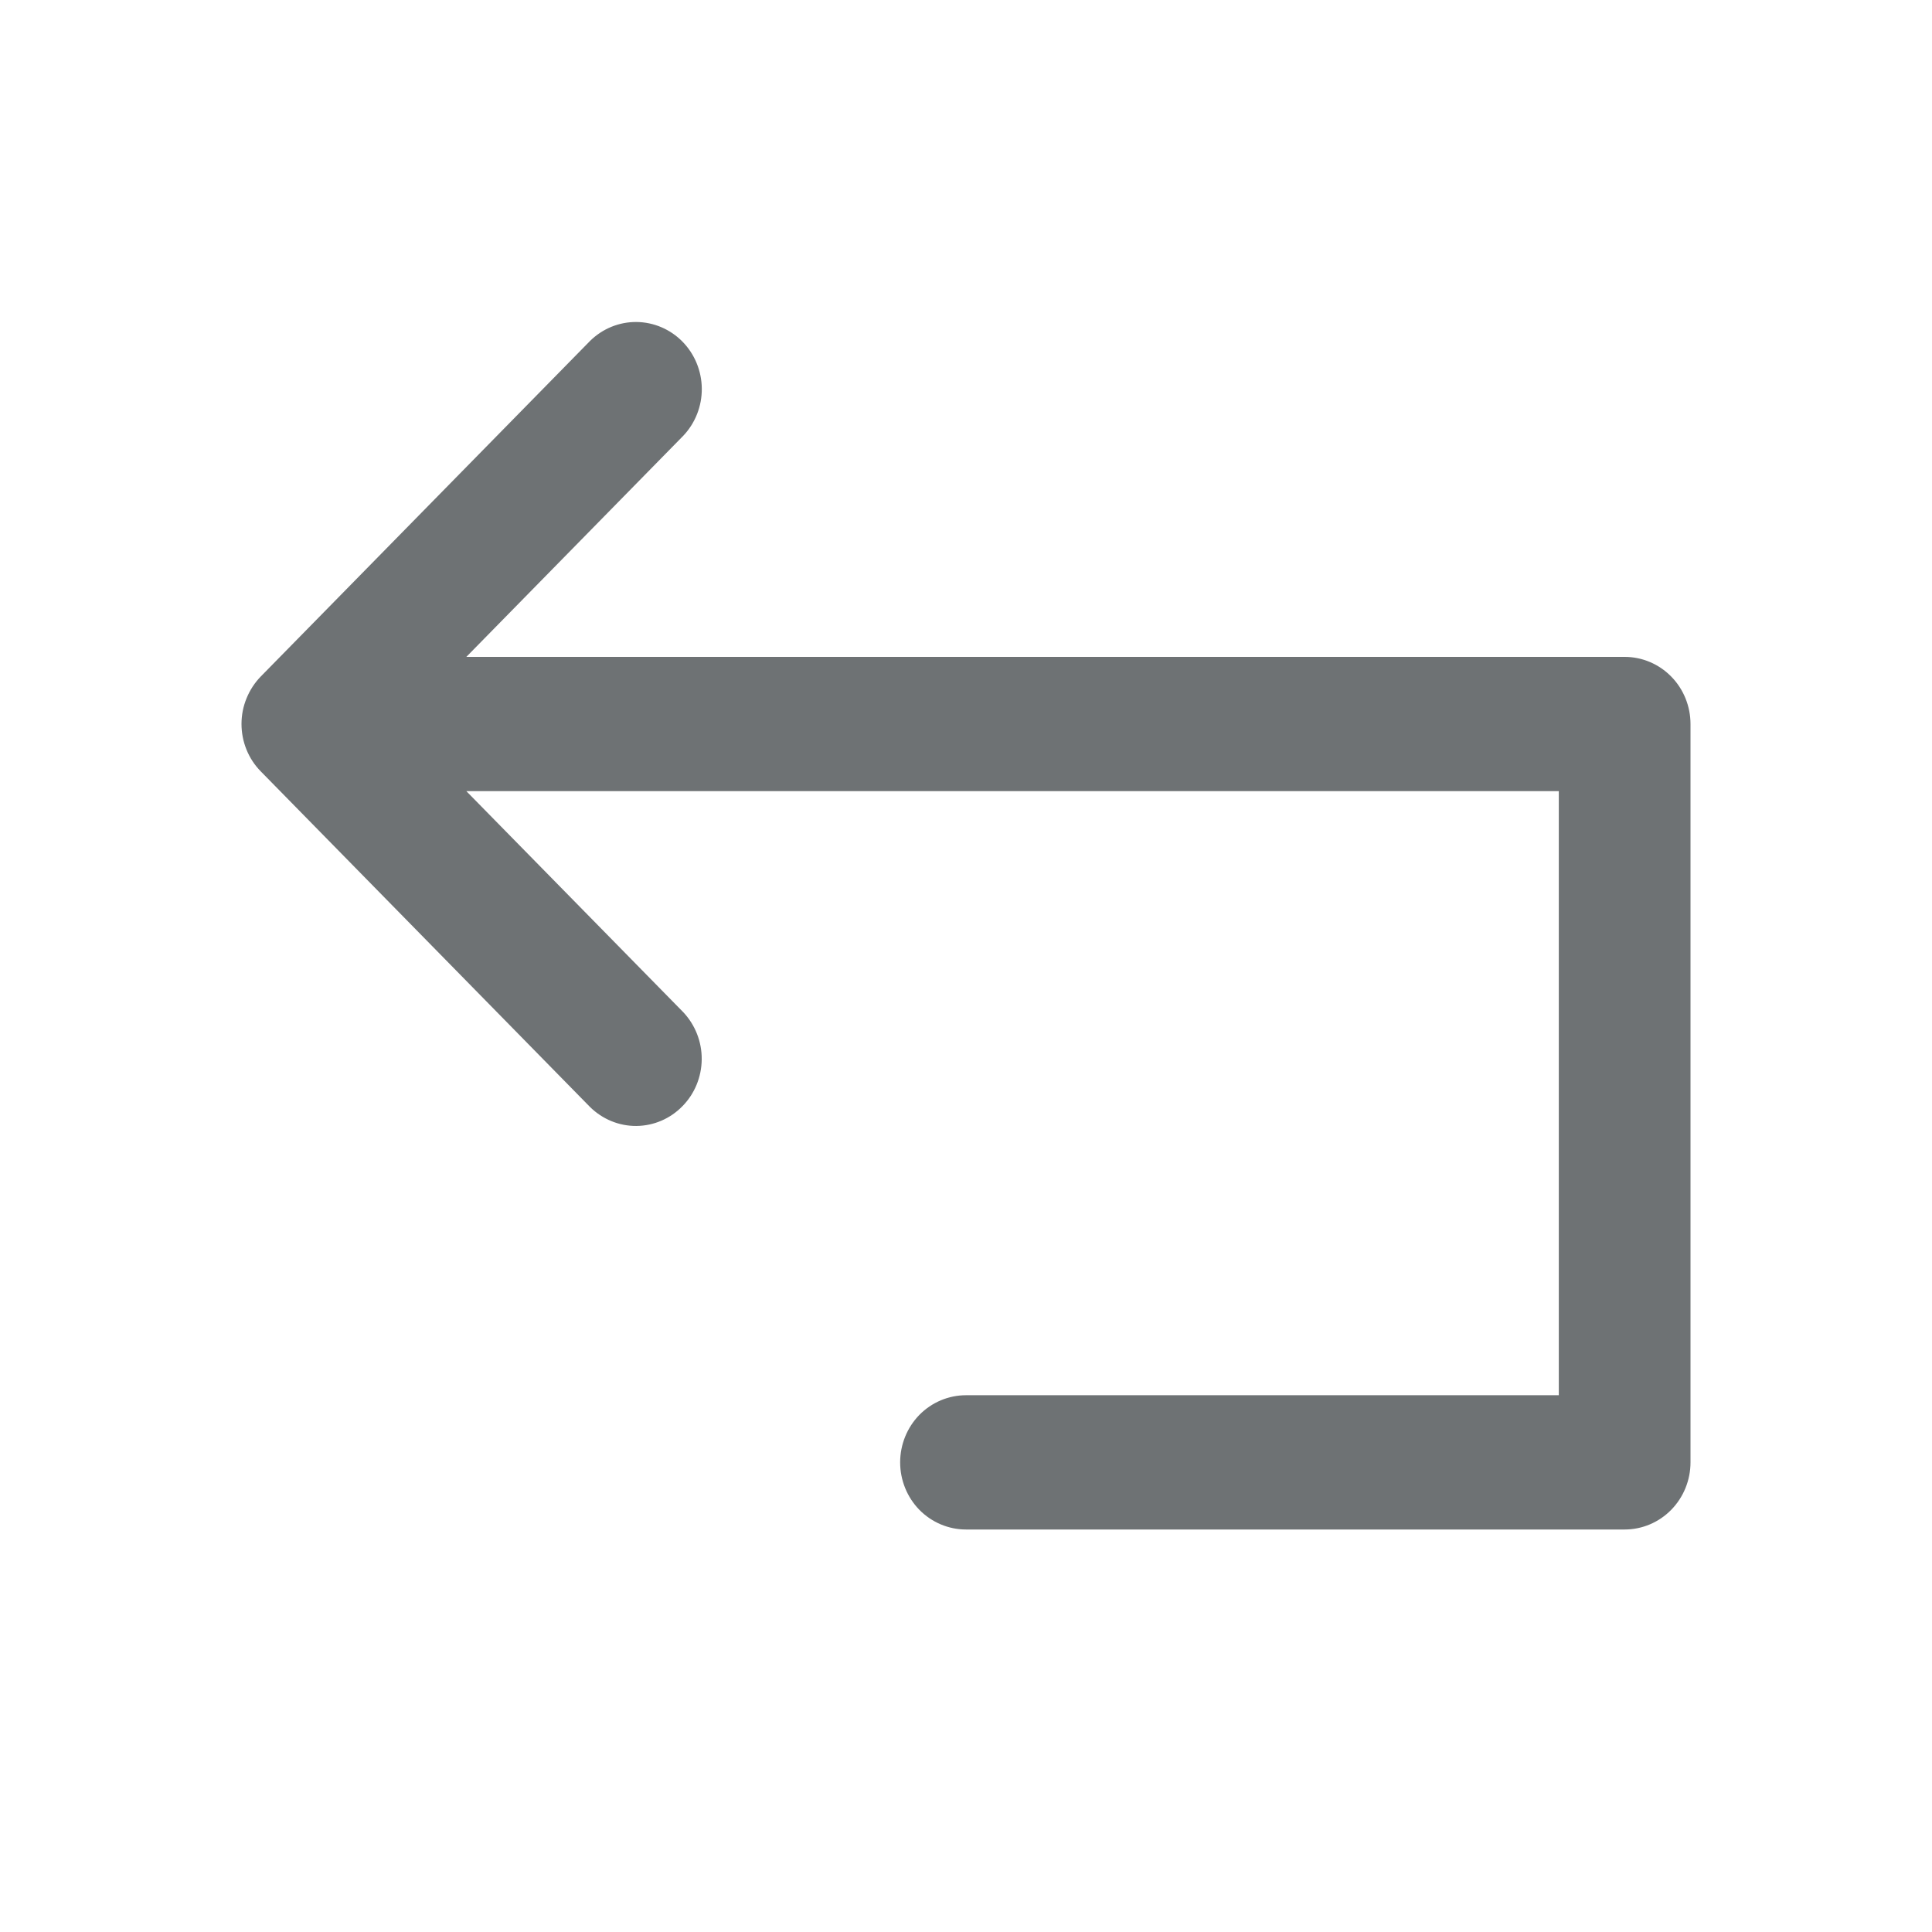 <svg width="24" height="24" viewBox="0 0 24 24" fill="none" xmlns="http://www.w3.org/2000/svg">
<path d="M3.24 8.403L7.331 4.234C7.486 4.082 7.692 3.998 7.907 4C8.121 4.002 8.327 4.09 8.478 4.244C8.63 4.399 8.716 4.608 8.718 4.827C8.72 5.045 8.637 5.256 8.488 5.413L5.793 8.16L20.182 8.16C20.399 8.16 20.607 8.248 20.76 8.404C20.914 8.56 21 8.773 21 8.994L21 18.166C21 18.387 20.914 18.599 20.76 18.756C20.607 18.912 20.399 19 20.182 19L12 19C11.783 19 11.575 18.912 11.421 18.756C11.268 18.599 11.182 18.387 11.182 18.166C11.182 17.945 11.268 17.733 11.421 17.576C11.575 17.42 11.783 17.332 12 17.332L19.364 17.332L19.364 9.828L5.793 9.828L8.487 12.573C8.636 12.731 8.719 12.941 8.717 13.16C8.715 13.379 8.629 13.588 8.477 13.742C8.326 13.897 8.121 13.985 7.906 13.987C7.691 13.989 7.485 13.904 7.33 13.752L3.24 9.583C3.164 9.506 3.103 9.414 3.062 9.312C3.021 9.211 3 9.103 3 8.993C3 8.884 3.021 8.775 3.063 8.674C3.104 8.573 3.164 8.481 3.24 8.403Z" fill="#6E7274"/>
</svg>
